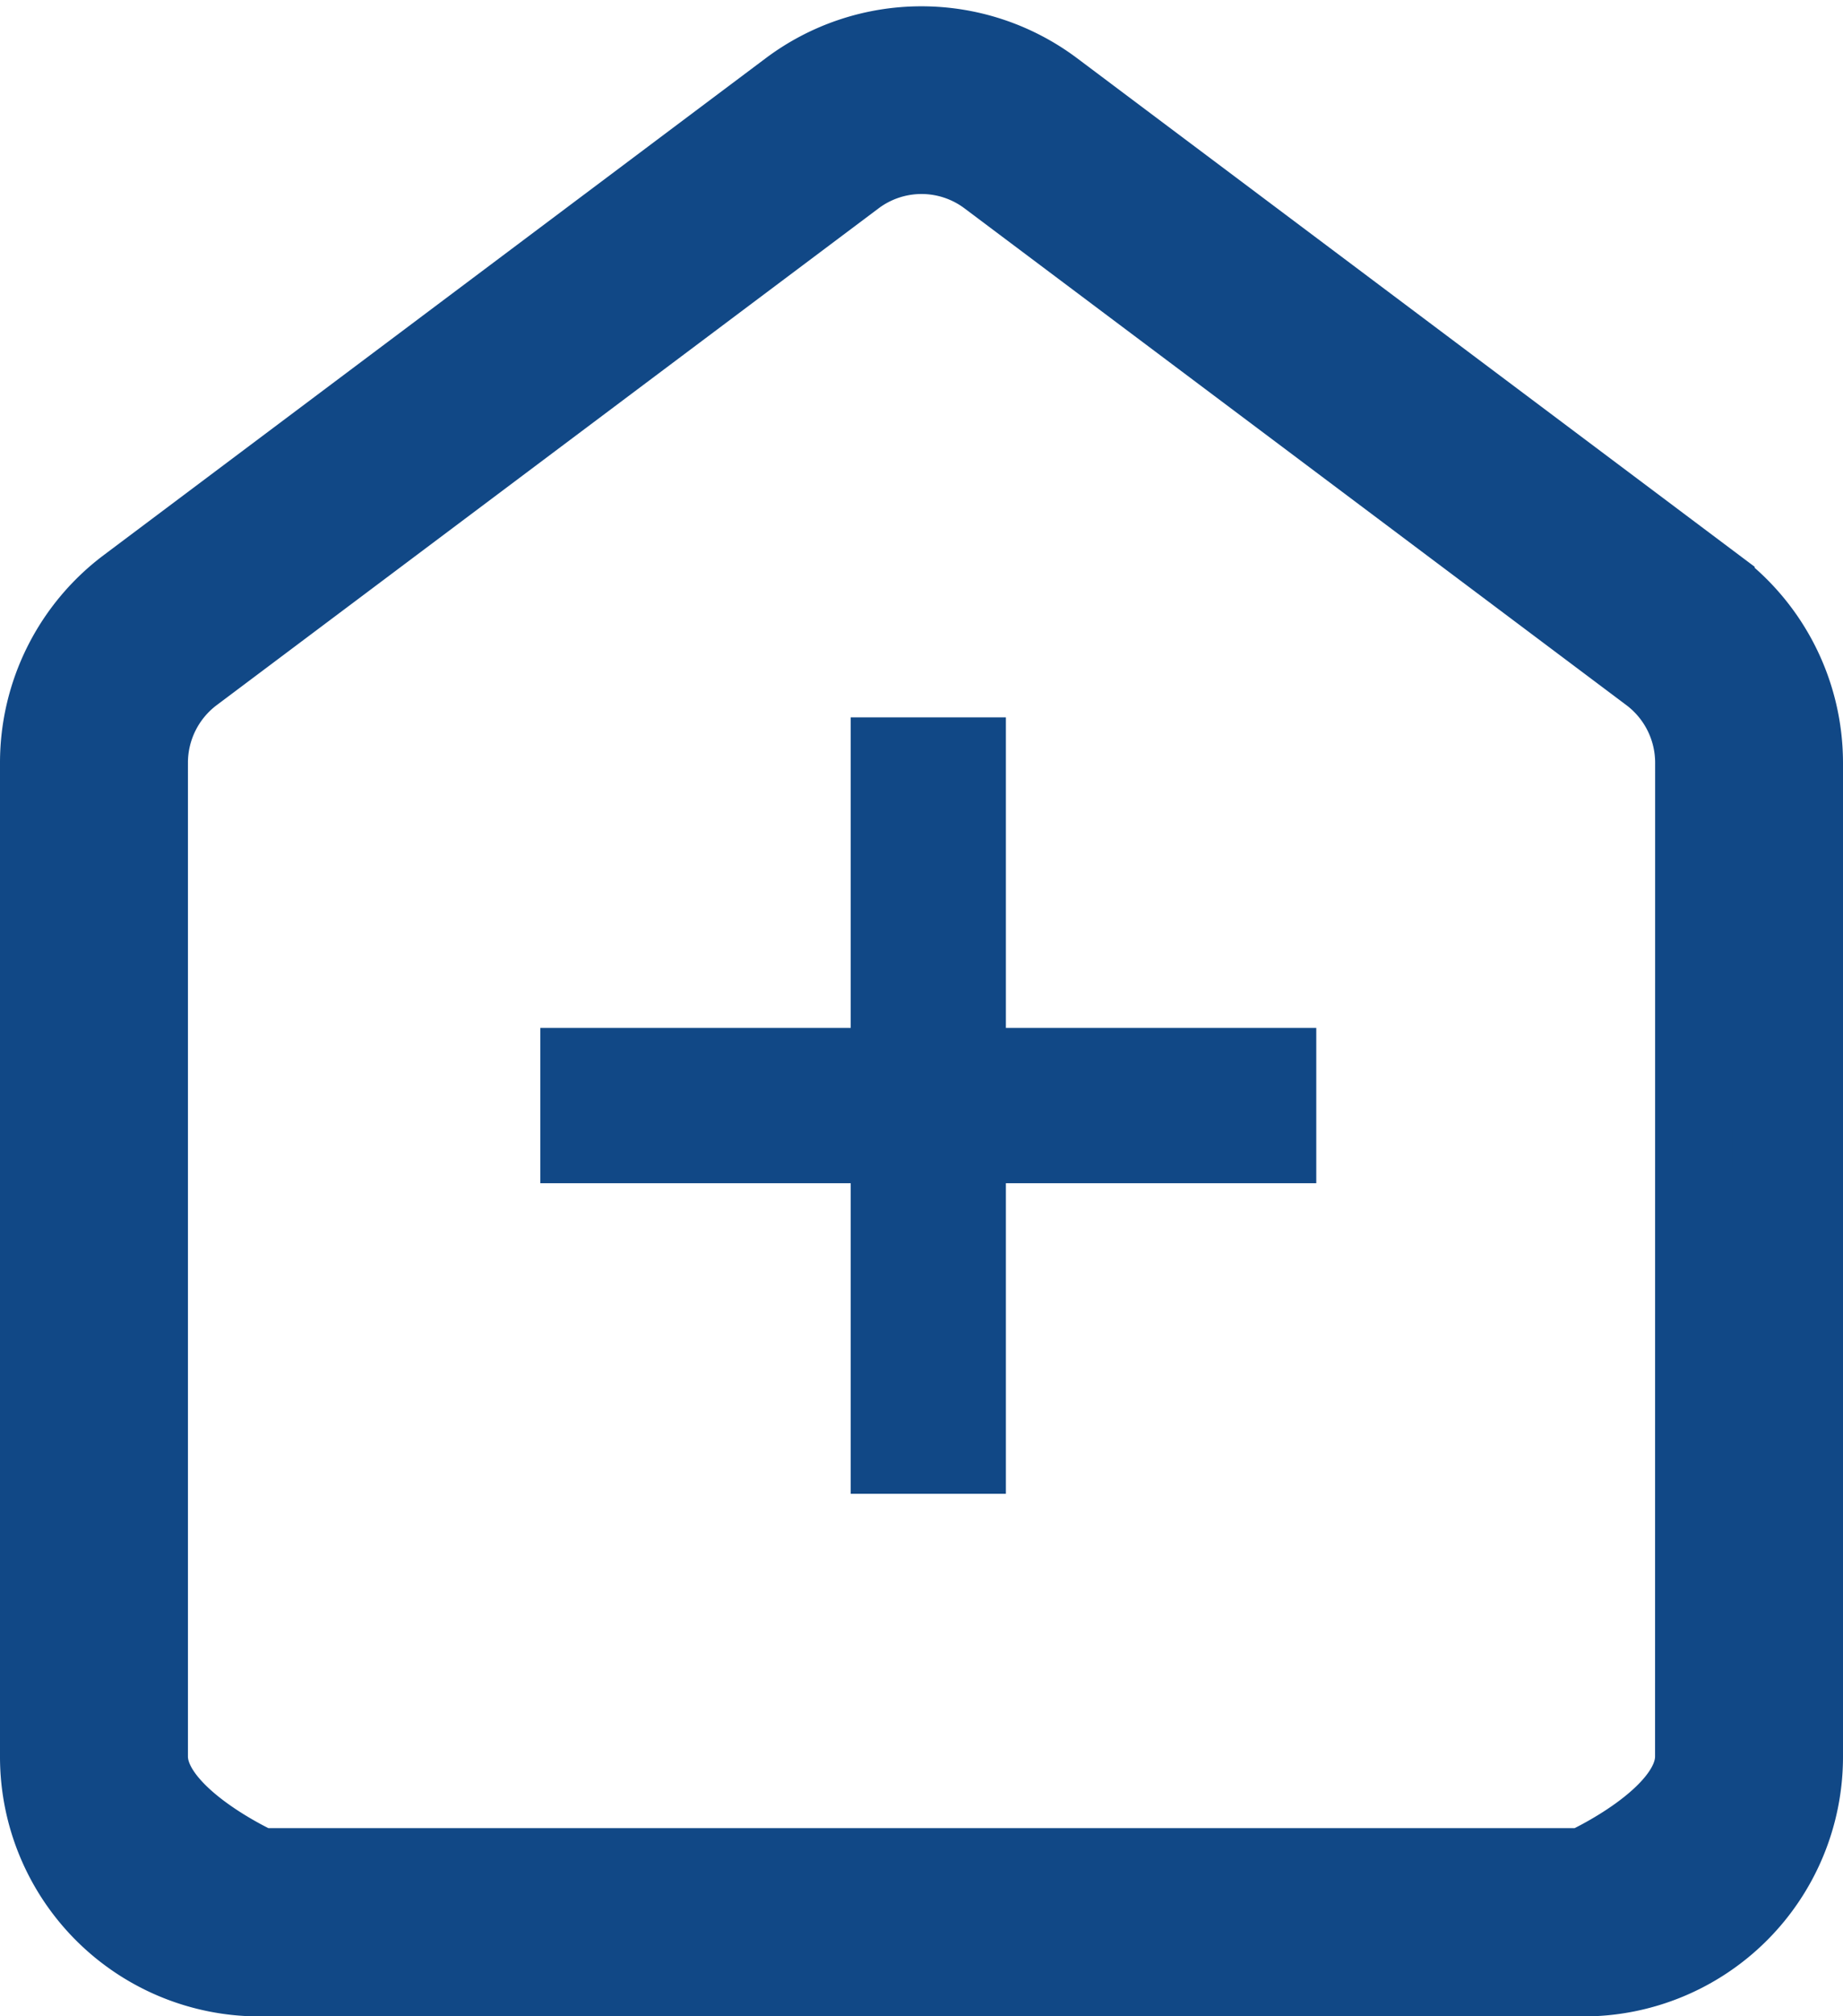 <svg xmlns="http://www.w3.org/2000/svg" width="23.751" height="25.967" viewBox="0 0 23.751 25.967">
  <g id="Group_28012" data-name="Group 28012" transform="translate(-17.037 -594.761)">
    <path id="Path_36177" data-name="Path 36177" d="M25.613,9.467l-8.532-6.4a2.844,2.844,0,0,0-3.413,0l-8.532,6.4A2.844,2.844,0,0,0,4,11.743v12.8a2.844,2.844,0,0,0,2.844,2.844H23.907a2.844,2.844,0,0,0,2.844-2.844v-12.8a2.844,2.844,0,0,0-1.138-2.275ZM25.329,24.54c0,.785-1.422,1.422-1.422,1.422H6.844s-1.421-.637-1.422-1.422v-12.8A1.429,1.429,0,0,1,5.991,10.6l8.532-6.4a1.422,1.422,0,0,1,1.706,0l8.532,6.4a1.429,1.429,0,0,1,.569,1.138Z" transform="translate(13.537 592.844)" fill="#114886" stroke="#114886" stroke-width="1"/>
    <g id="Group_28011" data-name="Group 28011" transform="translate(1 2)">
      <rect id="Rectangle_2661" data-name="Rectangle 2661" width="10" height="2" transform="translate(23 606)" fill="#114886"/>
      <rect id="Rectangle_2662" data-name="Rectangle 2662" width="10" height="2" transform="translate(29 602) rotate(90)" fill="#114886"/>
    </g>
  </g>
</svg>
